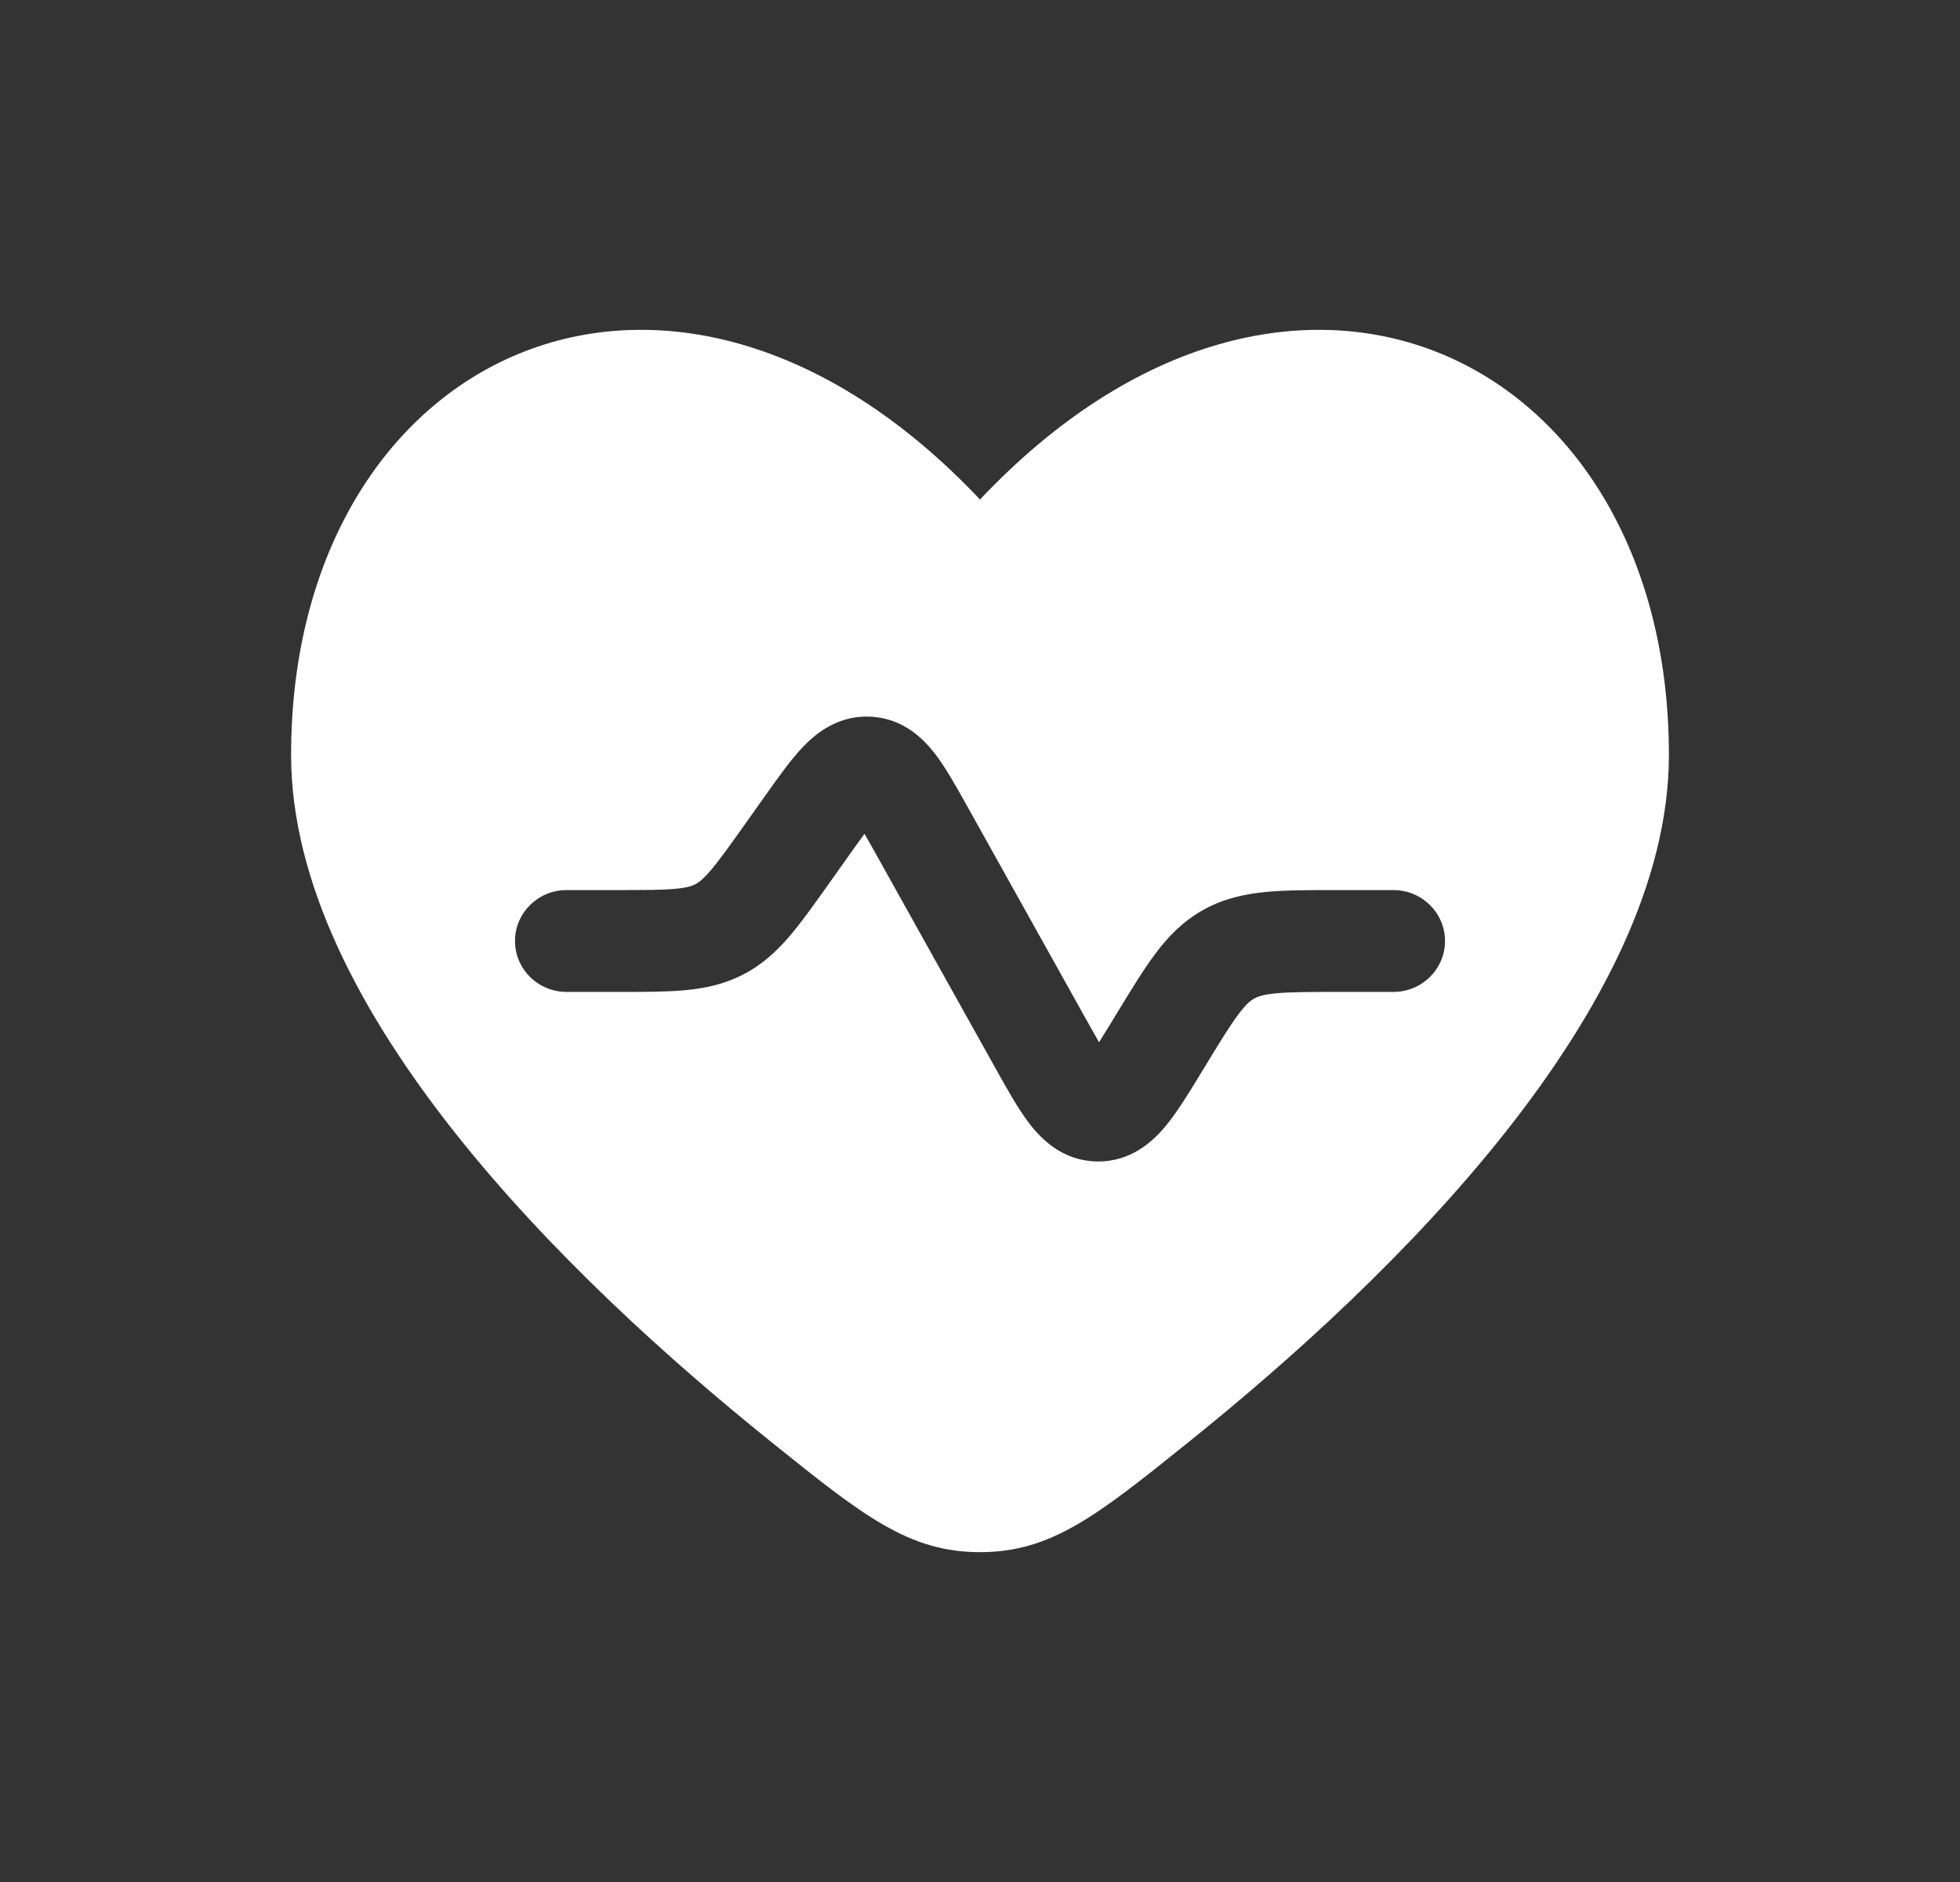 <svg width="101" height="97" viewBox="0 0 101 97" fill="none" xmlns="http://www.w3.org/2000/svg">
<rect x="0" y="0" width="101" height="97" fill="#333333" stroke="none"/>
<path fill-rule="evenodd" clip-rule="evenodd" d="M39.714 74.297C29.269 65.9 15 52.028 15 38.911C15 18.223 34.526 8.819 50.5 25.746C66.474 8.819 86 18.223 86 38.911C86 52.028 71.731 65.9 61.286 74.297C56.557 78.099 54.193 80 50.5 80C46.807 80 44.443 78.099 39.714 74.297ZM43.731 44.112C44.049 43.664 44.313 43.293 44.548 42.975C44.746 43.316 44.968 43.713 45.235 44.192L51.307 55.075C51.896 56.133 52.474 57.17 53.055 57.922C53.676 58.727 54.768 59.831 56.519 59.863C58.269 59.896 59.402 58.833 60.054 58.052C60.663 57.321 61.28 56.307 61.909 55.272L62.106 54.949C62.889 53.661 63.383 52.855 63.82 52.274C64.222 51.738 64.455 51.563 64.628 51.466C64.802 51.369 65.073 51.263 65.746 51.198C66.477 51.128 67.431 51.125 68.955 51.125H71.8C73.27 51.125 74.463 49.95 74.463 48.5C74.463 47.051 73.27 45.875 71.8 45.875H68.84C67.466 45.875 66.25 45.875 65.231 45.973C64.127 46.079 63.052 46.313 62.005 46.898C60.957 47.482 60.2 48.27 59.54 49.15C58.931 49.961 58.306 50.989 57.599 52.151L57.43 52.428C57.122 52.934 56.865 53.355 56.636 53.717C56.42 53.347 56.18 52.916 55.891 52.399L49.823 41.521C49.276 40.54 48.73 39.562 48.178 38.845C47.573 38.062 46.538 37.027 44.878 36.938C43.218 36.85 42.076 37.77 41.39 38.484C40.762 39.138 40.113 40.052 39.462 40.969L38.364 42.516C37.557 43.652 37.052 44.36 36.614 44.87C36.211 45.34 35.987 45.494 35.822 45.579C35.657 45.664 35.401 45.756 34.779 45.812C34.104 45.873 33.226 45.875 31.82 45.875H29.2C27.73 45.875 26.538 47.051 26.538 48.5C26.538 49.95 27.73 51.125 29.2 51.125H31.927C33.194 51.125 34.317 51.125 35.263 51.04C36.29 50.948 37.291 50.744 38.281 50.235C39.272 49.727 40.016 49.035 40.681 48.26C41.294 47.544 41.938 46.637 42.665 45.613L43.731 44.112Z" fill="white"/>
</svg>
